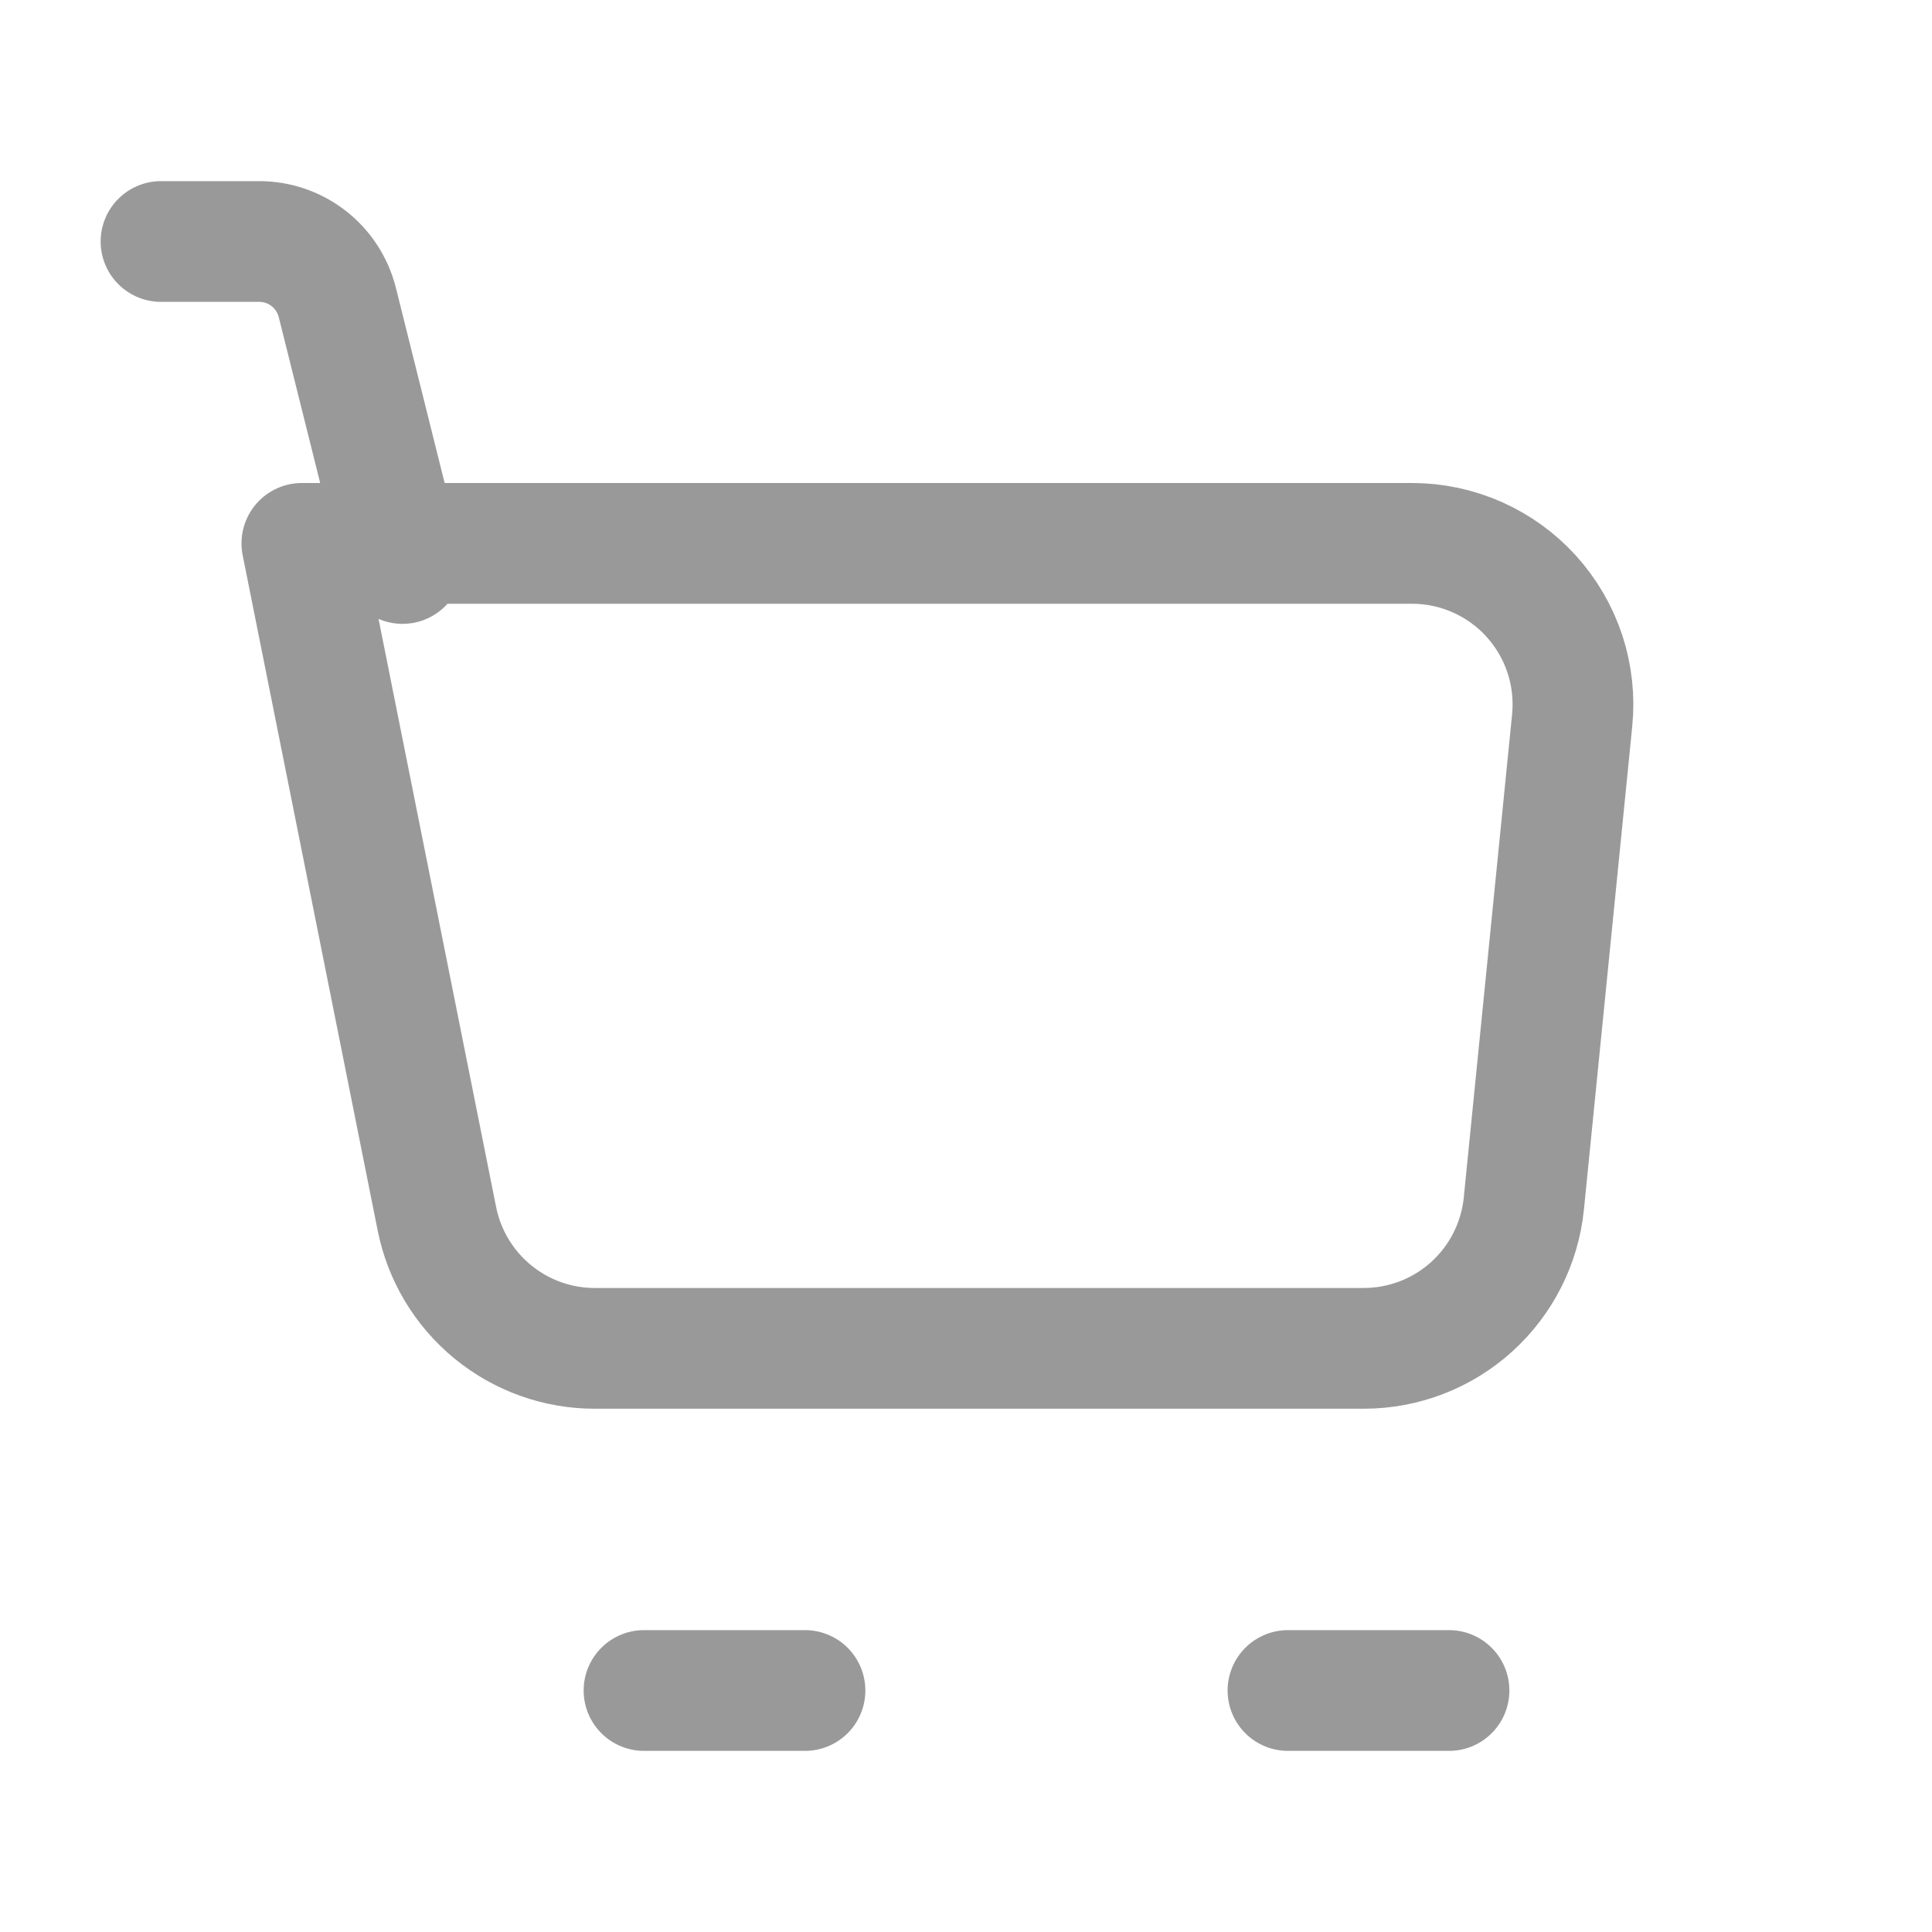 <svg width="32" height="32" viewBox="0 0 32 32" fill="none" xmlns="http://www.w3.org/2000/svg">
<path d="M5 9H23.387C23.759 9 24.128 9.078 24.468 9.229C24.809 9.38 25.114 9.601 25.364 9.877C25.614 10.154 25.803 10.479 25.92 10.833C26.036 11.187 26.077 11.561 26.04 11.932L25.24 19.932C25.174 20.59 24.866 21.2 24.376 21.644C23.886 22.088 23.248 22.333 22.587 22.333H9.853C9.237 22.334 8.639 22.12 8.162 21.729C7.685 21.338 7.358 20.794 7.237 20.189L5 9Z" stroke="#9A9999" stroke-width="2" stroke-linejoin="round"/>
<path d="M6.667 9.333L5.587 5.009C5.514 4.721 5.348 4.465 5.114 4.282C4.879 4.099 4.591 4 4.293 4H2.667M10.667 28H13.333M21.333 28H24" stroke="#9A9999" stroke-width="2" stroke-linecap="round" stroke-linejoin="round"/>
</svg>
